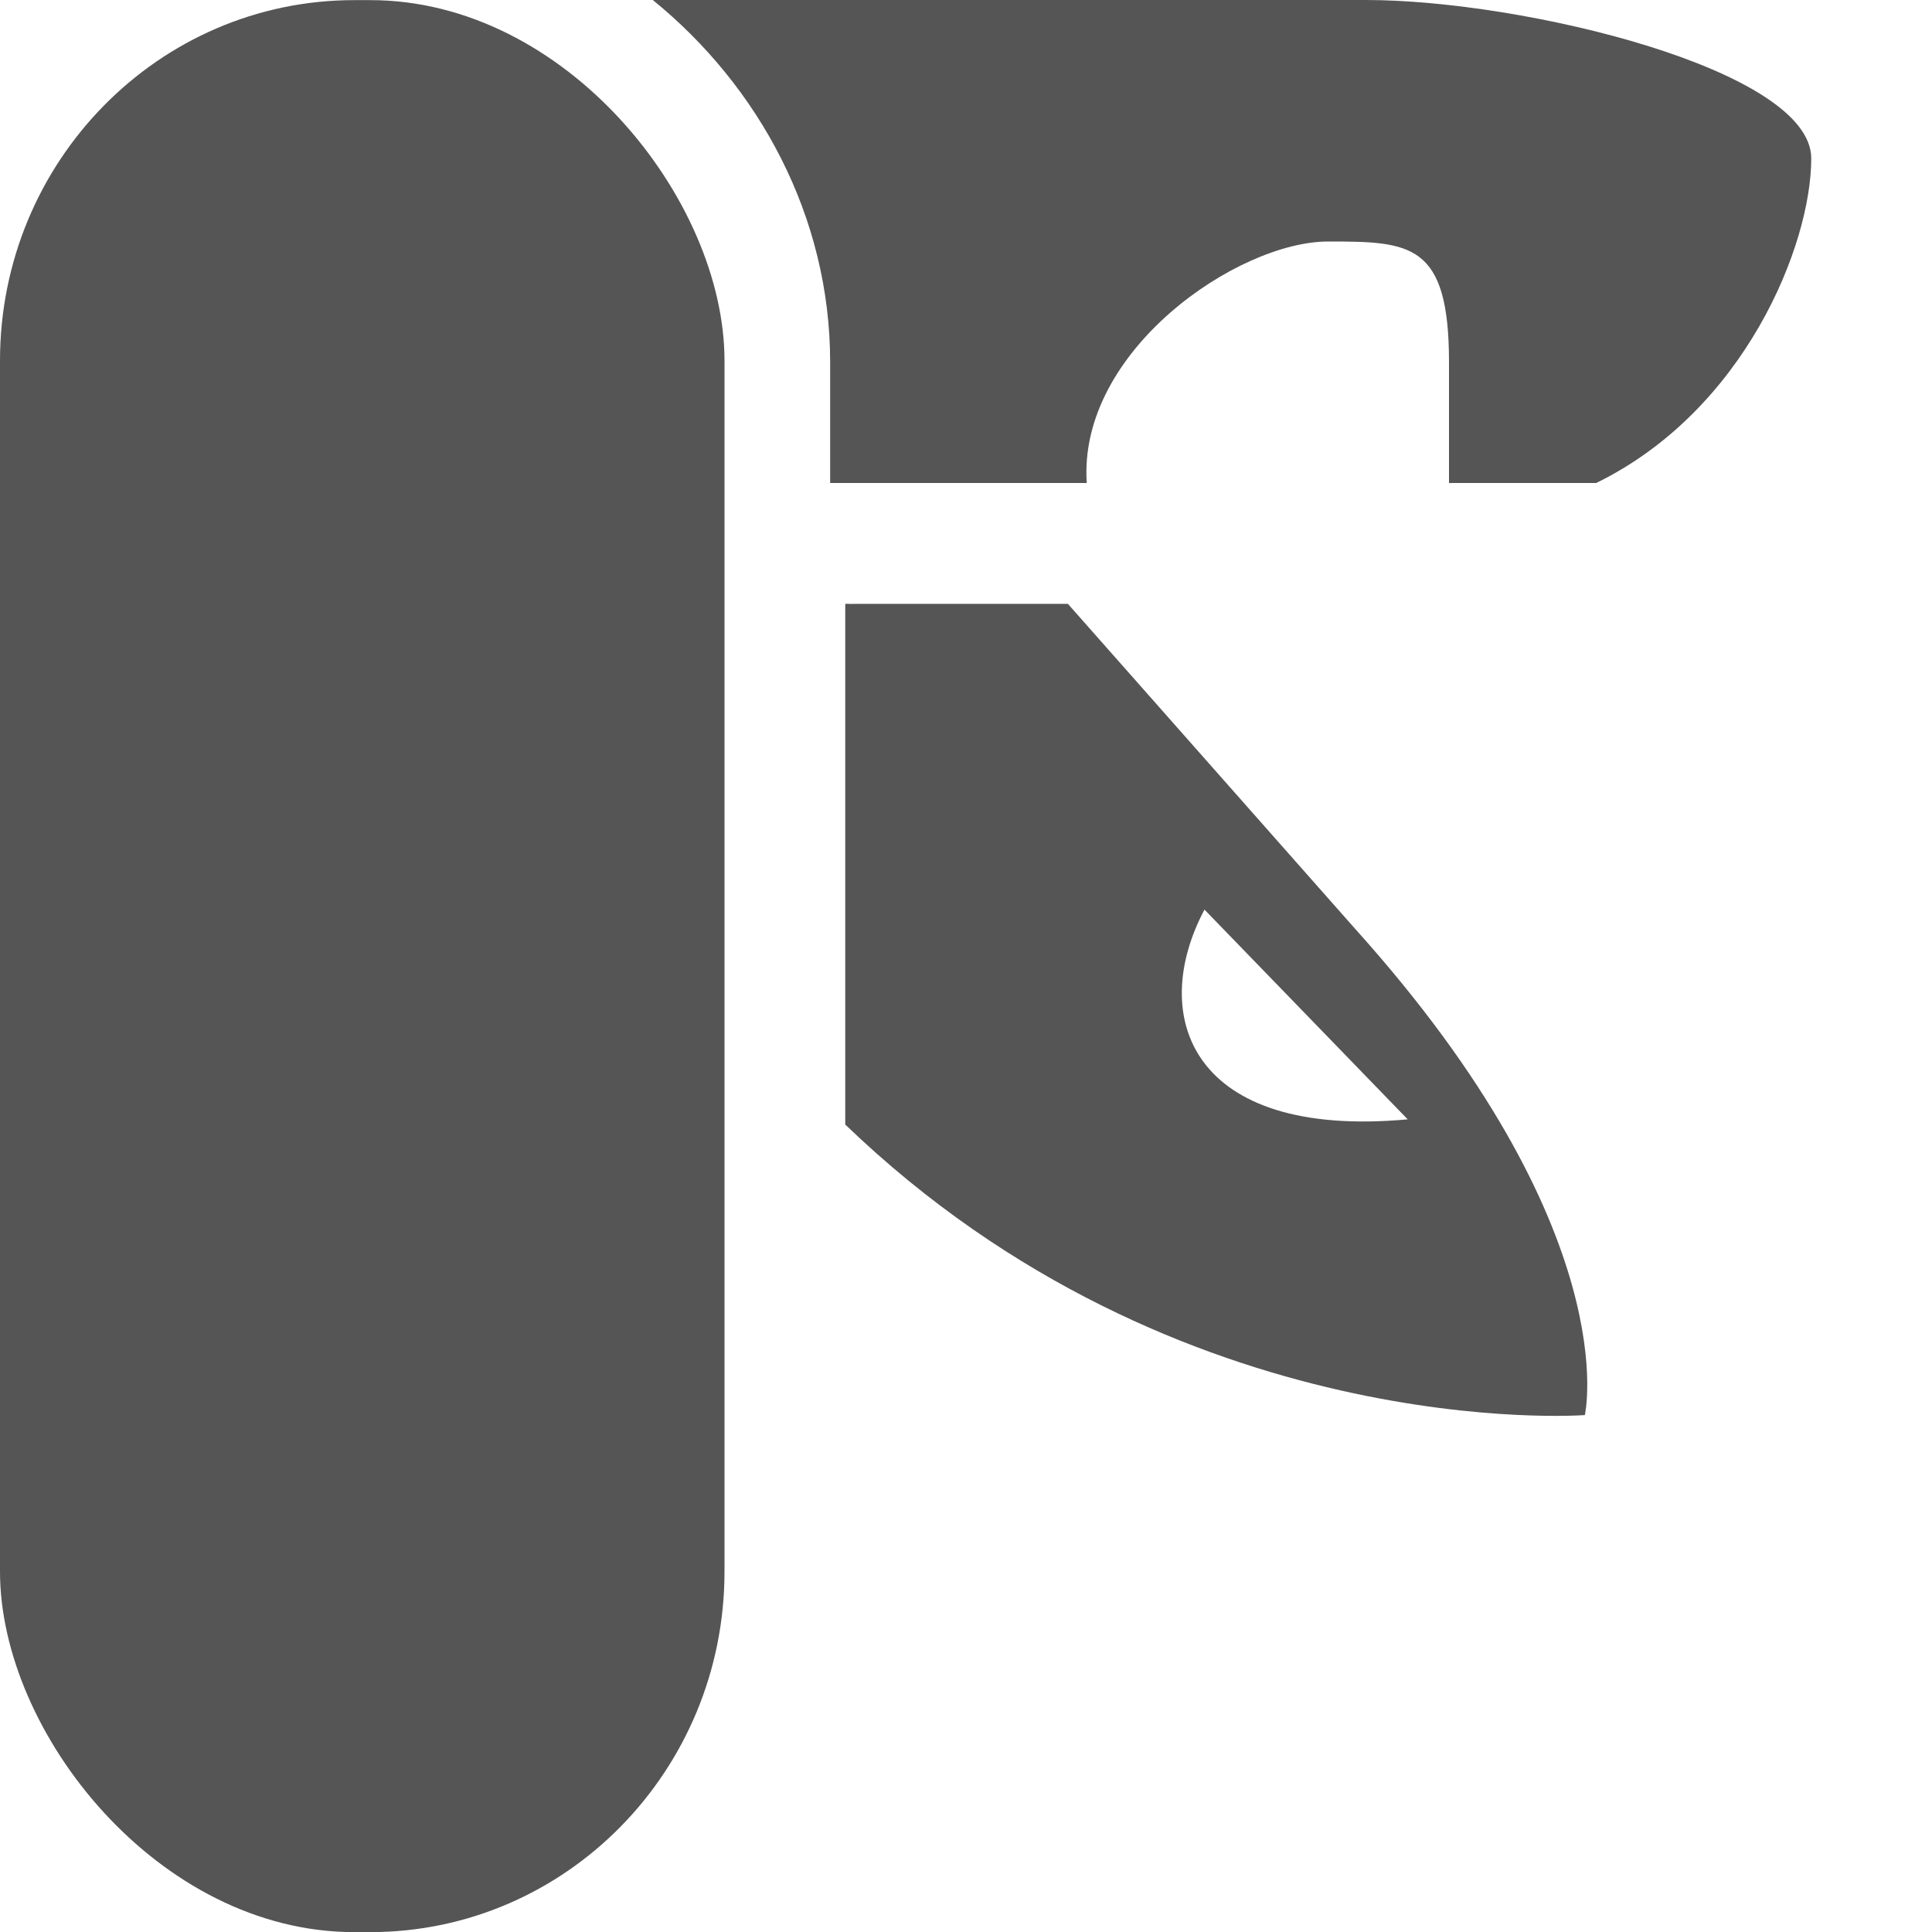 <svg xmlns="http://www.w3.org/2000/svg" width="16" height="16" version="1.1"><g id="g4953" transform="translate(-482,-461.999)"><rect id="rect5455" width="6" height="16" x="482" y="462" fill="#555" stroke-width="2" color="#000" rx="2.934" ry="2.986"/><path id="path256-4-4" fill="#555" stroke-width="2" d="m 487.406,461.999 c 0.878,0.713 1.469,1.792 1.469,3 l 0,1 2.125,0 c -0.074,-1.093 1.249,-2 2,-2 0.681,0 1,0.012 1,1 l 0,1 1.219,0 c 1.229,-0.6 1.781,-1.969 1.781,-2.688 0,-0.736 -2.385,-1.312 -3.688,-1.312 z" color="#000"/><path id="path249-7-76" fill="#555" stroke-width="2" d="m 489,467 0,4.312 c 2.766,2.662 6.125,2.406 6.125,2.406 0,0 0.353,-1.521 -1.906,-4.031 L 490.844,467 l -0.625,0 -1.156,0 c -0.021,0.002 -0.041,-0.002 -0.062,0 z m 2.975,2.532 1.683,1.737 c -1.799,0.165 -2.151,-0.856 -1.683,-1.737 z" color="#000"/></g></svg>